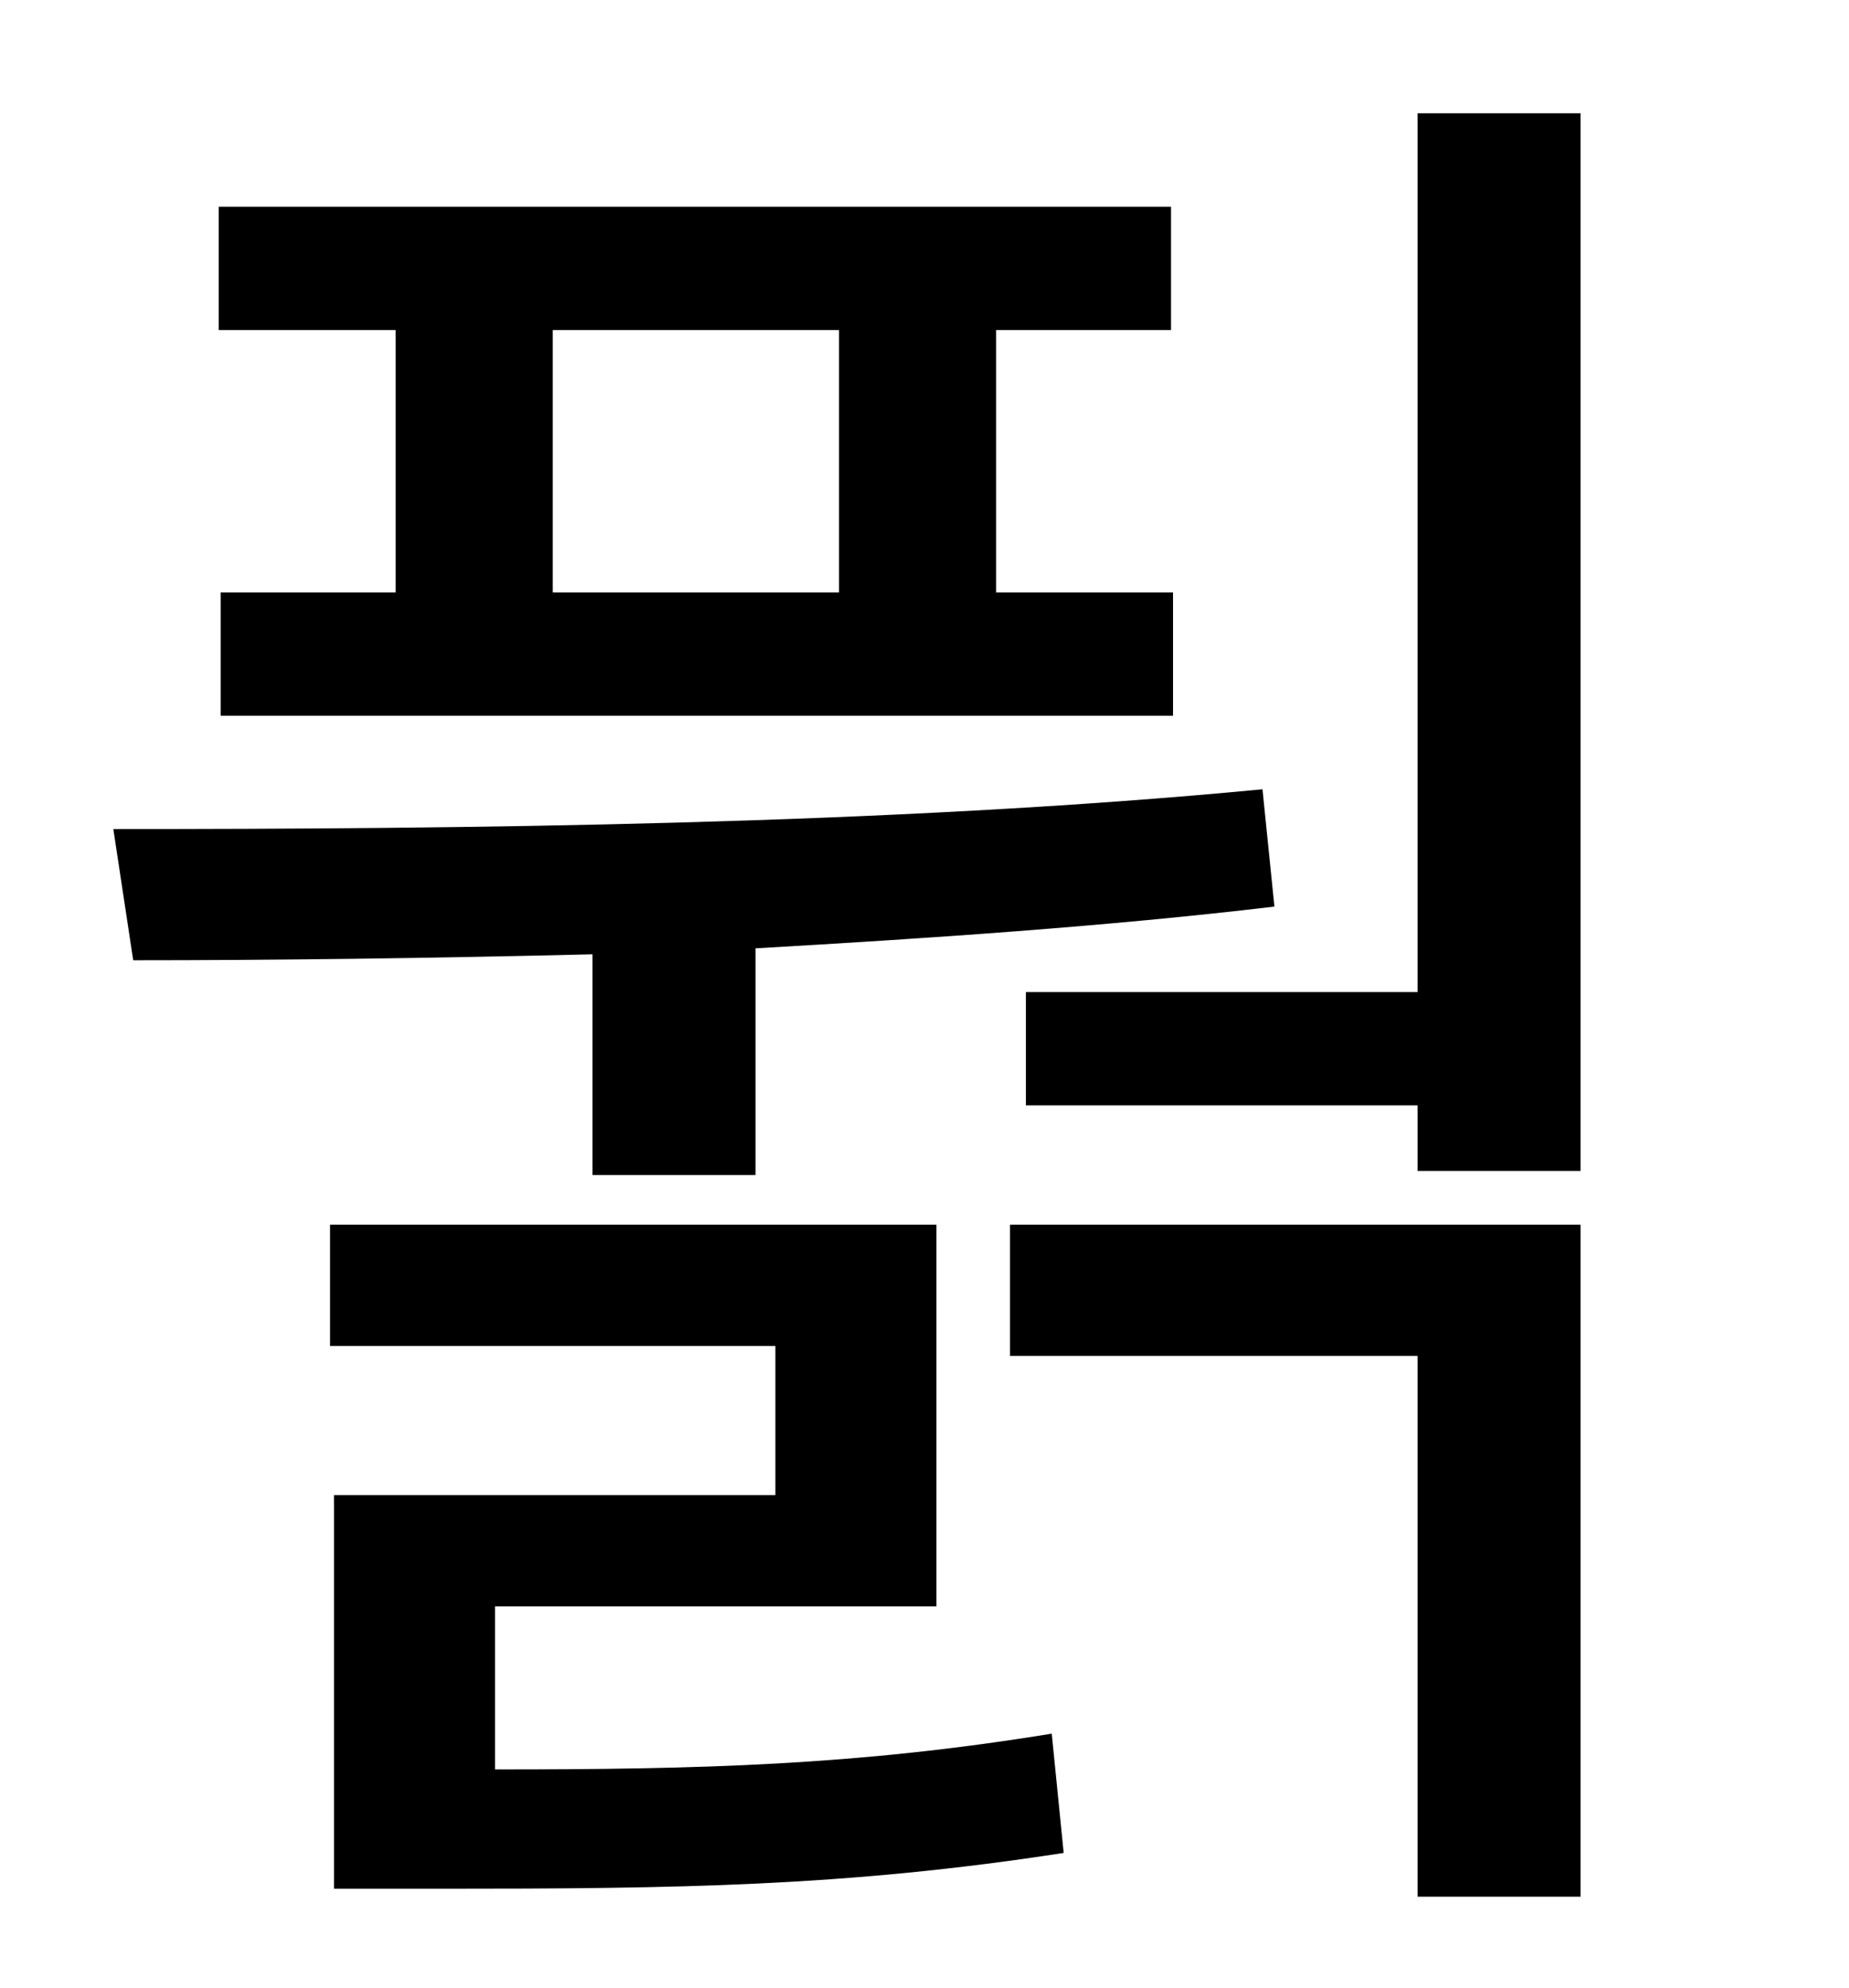 <?xml version="1.0" standalone="no"?>
<!DOCTYPE svg PUBLIC "-//W3C//DTD SVG 1.1//EN" "http://www.w3.org/Graphics/SVG/1.1/DTD/svg11.dtd" >
<svg xmlns="http://www.w3.org/2000/svg" xmlns:xlink="http://www.w3.org/1999/xlink" version="1.1" viewBox="-10 0 930 1000">
   <path fill="currentColor"
d="M412 298v-132h-144v132h144zM189 298v-132h-89v-62h479v62h-88v132h89v62h-479v-62h88zM288 591v-111c-82 2 -160 3 -231 3l-10 -66c174 0 390 -2 578 -20l6 59c-84 10 -174 16 -261 21v114h-82zM239 808v82c103 0 182 -2 280 -18l6 60c-110 17 -195 18 -313 18h-54v-198
h222v-75h-224v-61h305v192h-222zM498 682v-66h287v338h-82v-272h-205zM703 57h82v532h-82v-33h-197v-57h197v-442z" />
</svg>
